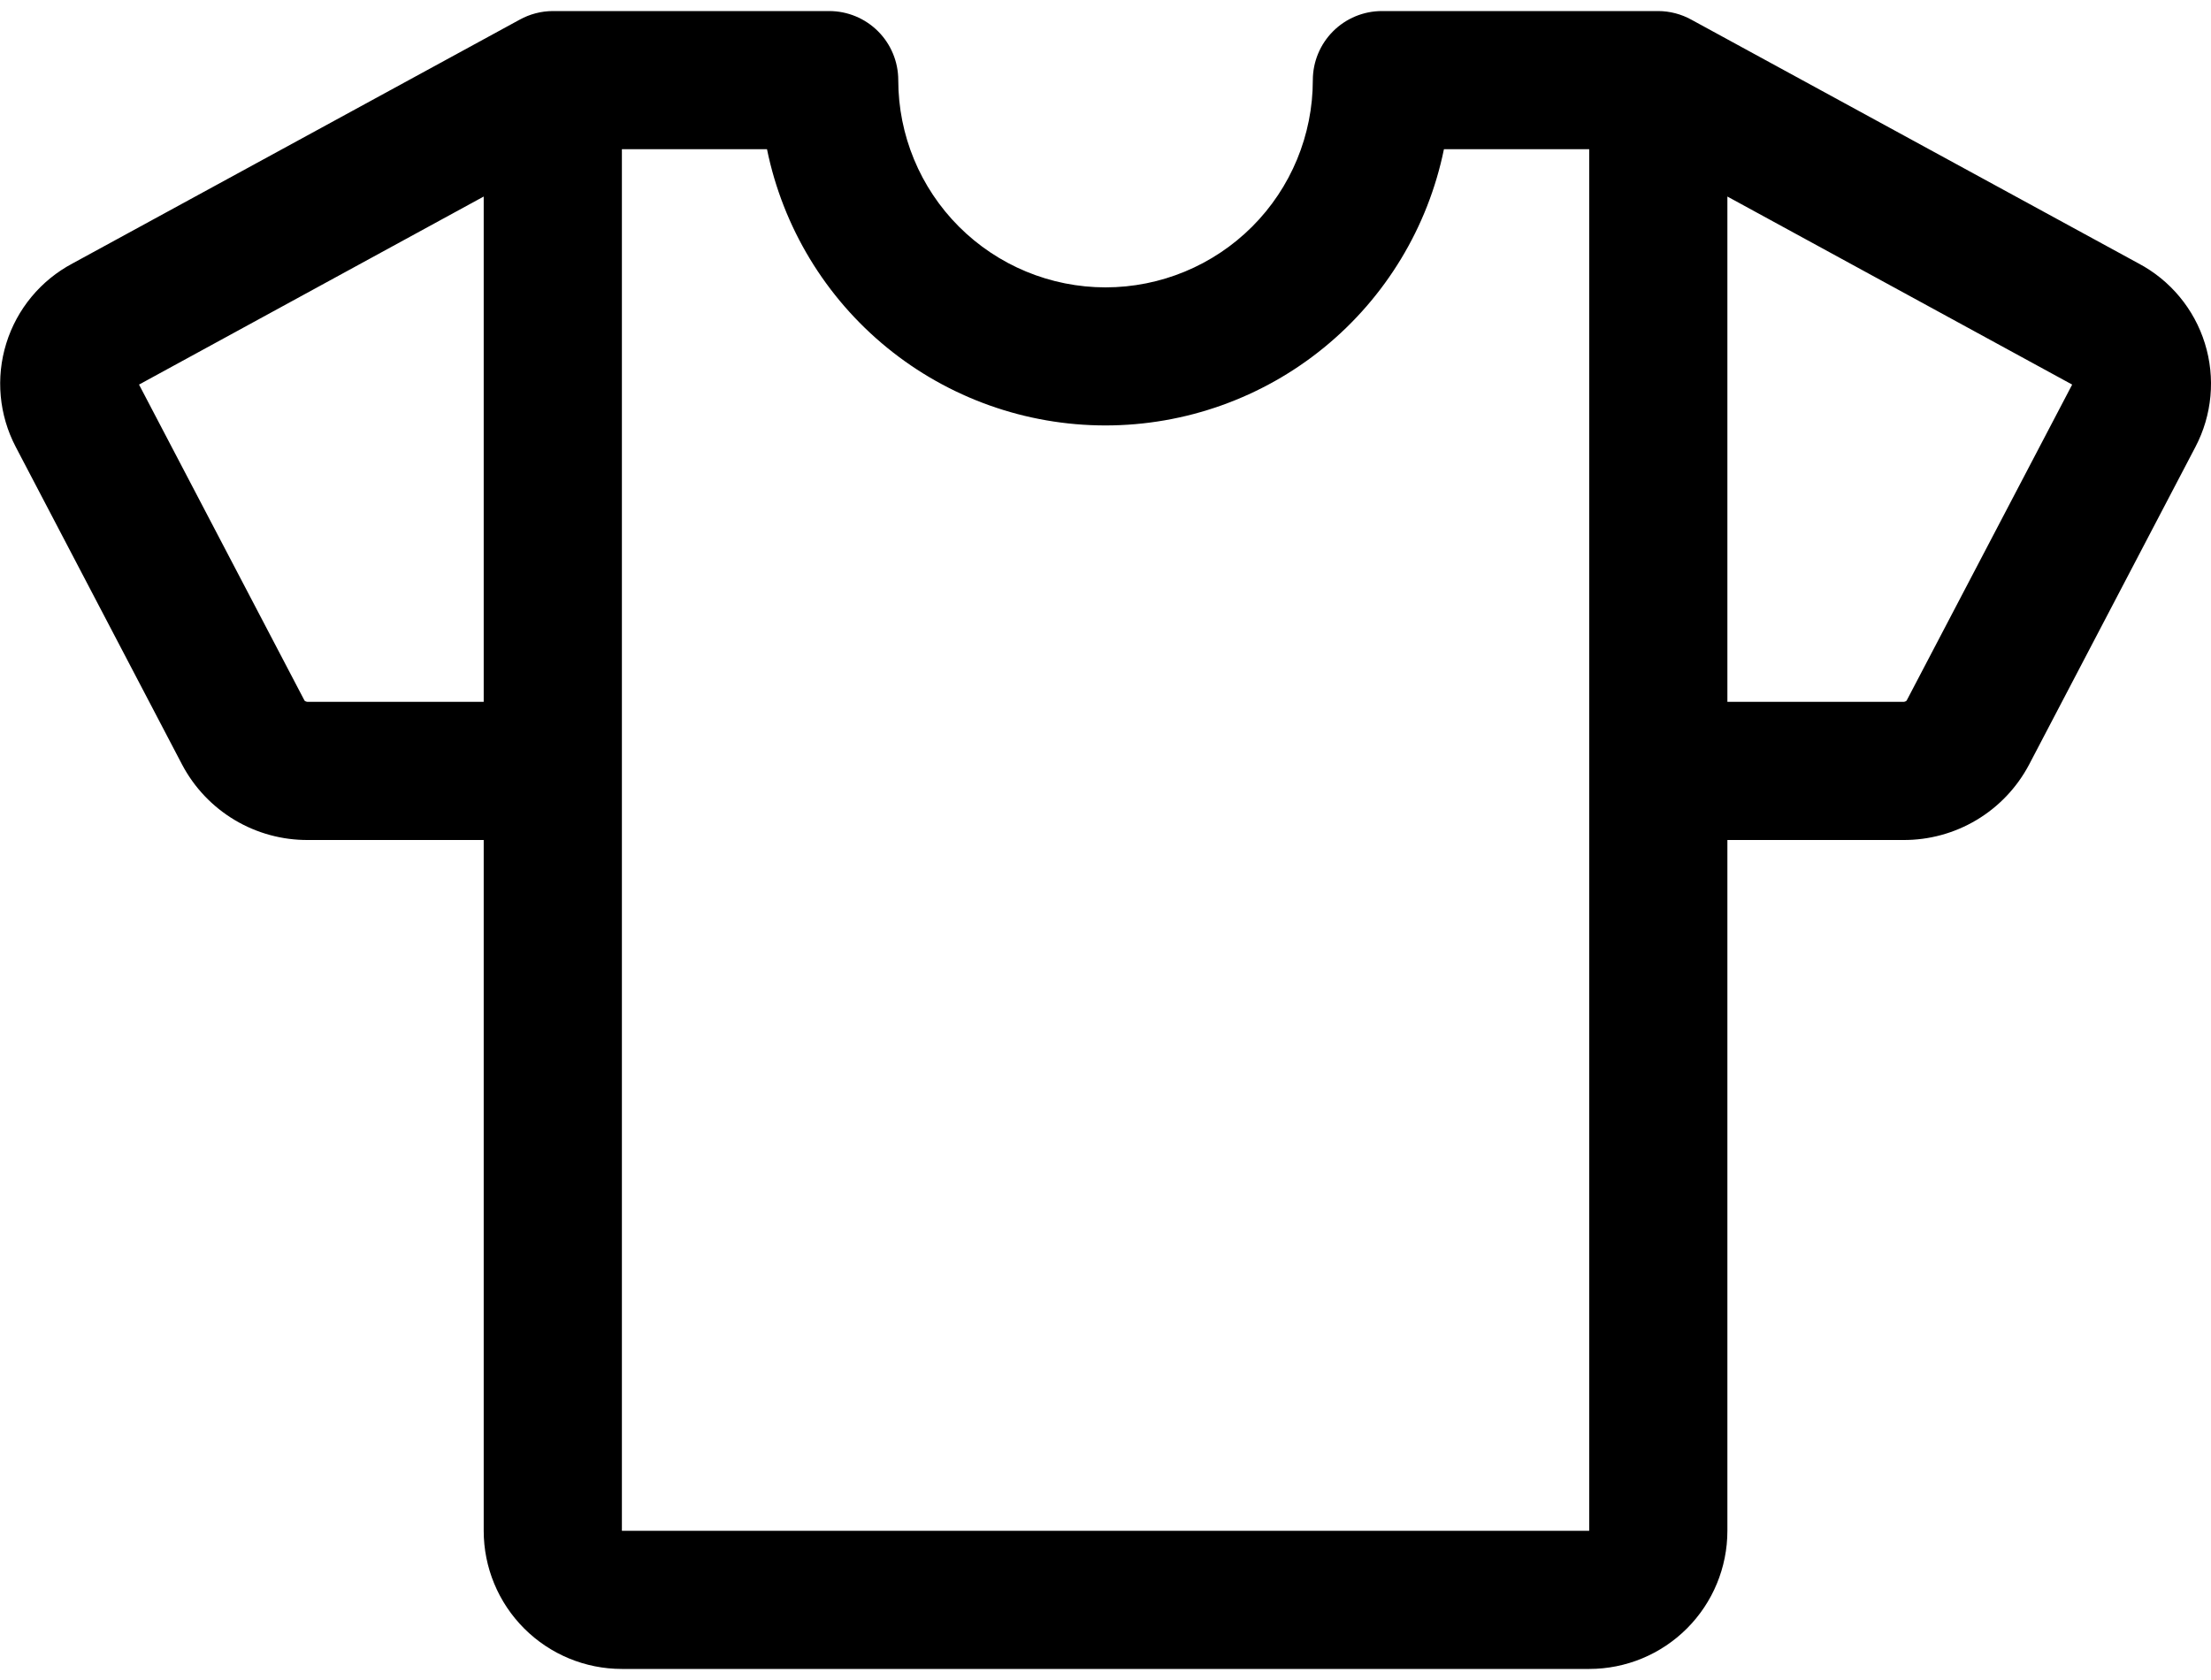 <svg width="100" height="76" viewBox="0 0 100 76" fill="none" xmlns="http://www.w3.org/2000/svg" xmlns:xlink="http://www.w3.org/1999/xlink">
<path d="M96.717,11.914L76.499,0.891C76.04,0.637 75.526,0.503 75.002,0.5L62.502,0.5C61.674,0.5 60.879,0.829 60.293,1.415C59.707,2.001 59.377,2.796 59.377,3.625C59.377,6.111 58.39,8.496 56.632,10.254C54.873,12.012 52.489,13 50.002,13C47.516,13 45.131,12.012 43.373,10.254C41.615,8.496 40.627,6.111 40.627,3.625C40.627,2.796 40.298,2.001 39.712,1.415C39.126,0.829 38.331,0.5 37.502,0.5L25.002,0.5C24.478,0.502 23.962,0.637 23.502,0.891L3.288,11.914C1.847,12.676 0.766,13.978 0.284,15.534C-0.199,17.091 -0.044,18.776 0.713,20.219L8.241,34.598C8.788,35.631 9.608,36.495 10.613,37.095C11.617,37.695 12.766,38.008 13.936,38L21.877,38L21.877,69.25C21.877,70.908 22.536,72.497 23.708,73.669C24.88,74.842 26.47,75.5 28.127,75.5L71.877,75.5C73.535,75.5 75.125,74.842 76.297,73.669C77.469,72.497 78.127,70.908 78.127,69.25L78.127,38L86.073,38C87.242,38.008 88.392,37.695 89.396,37.095C90.4,36.495 91.221,35.631 91.768,34.598L99.295,20.219C100.053,18.775 100.207,17.09 99.723,15.533C99.24,13.977 98.159,12.675 96.717,11.914ZM13.936,31.75C13.878,31.753 13.822,31.735 13.776,31.699L6.288,17.398L21.877,8.891L21.877,31.75L13.936,31.75ZM71.877,69.25L28.127,69.25L28.127,6.75L34.69,6.75C35.411,10.278 37.328,13.449 40.118,15.726C42.907,18.003 46.398,19.246 49.999,19.246C53.599,19.246 57.09,18.003 59.879,15.726C62.669,13.449 64.586,10.278 65.307,6.75L71.877,6.75L71.877,69.25ZM86.233,31.695C86.211,31.715 86.186,31.73 86.158,31.739C86.131,31.748 86.102,31.752 86.073,31.75L78.127,31.75L78.127,8.891L93.721,17.398L86.233,31.695Z" fill="#000000"/>
</svg>
